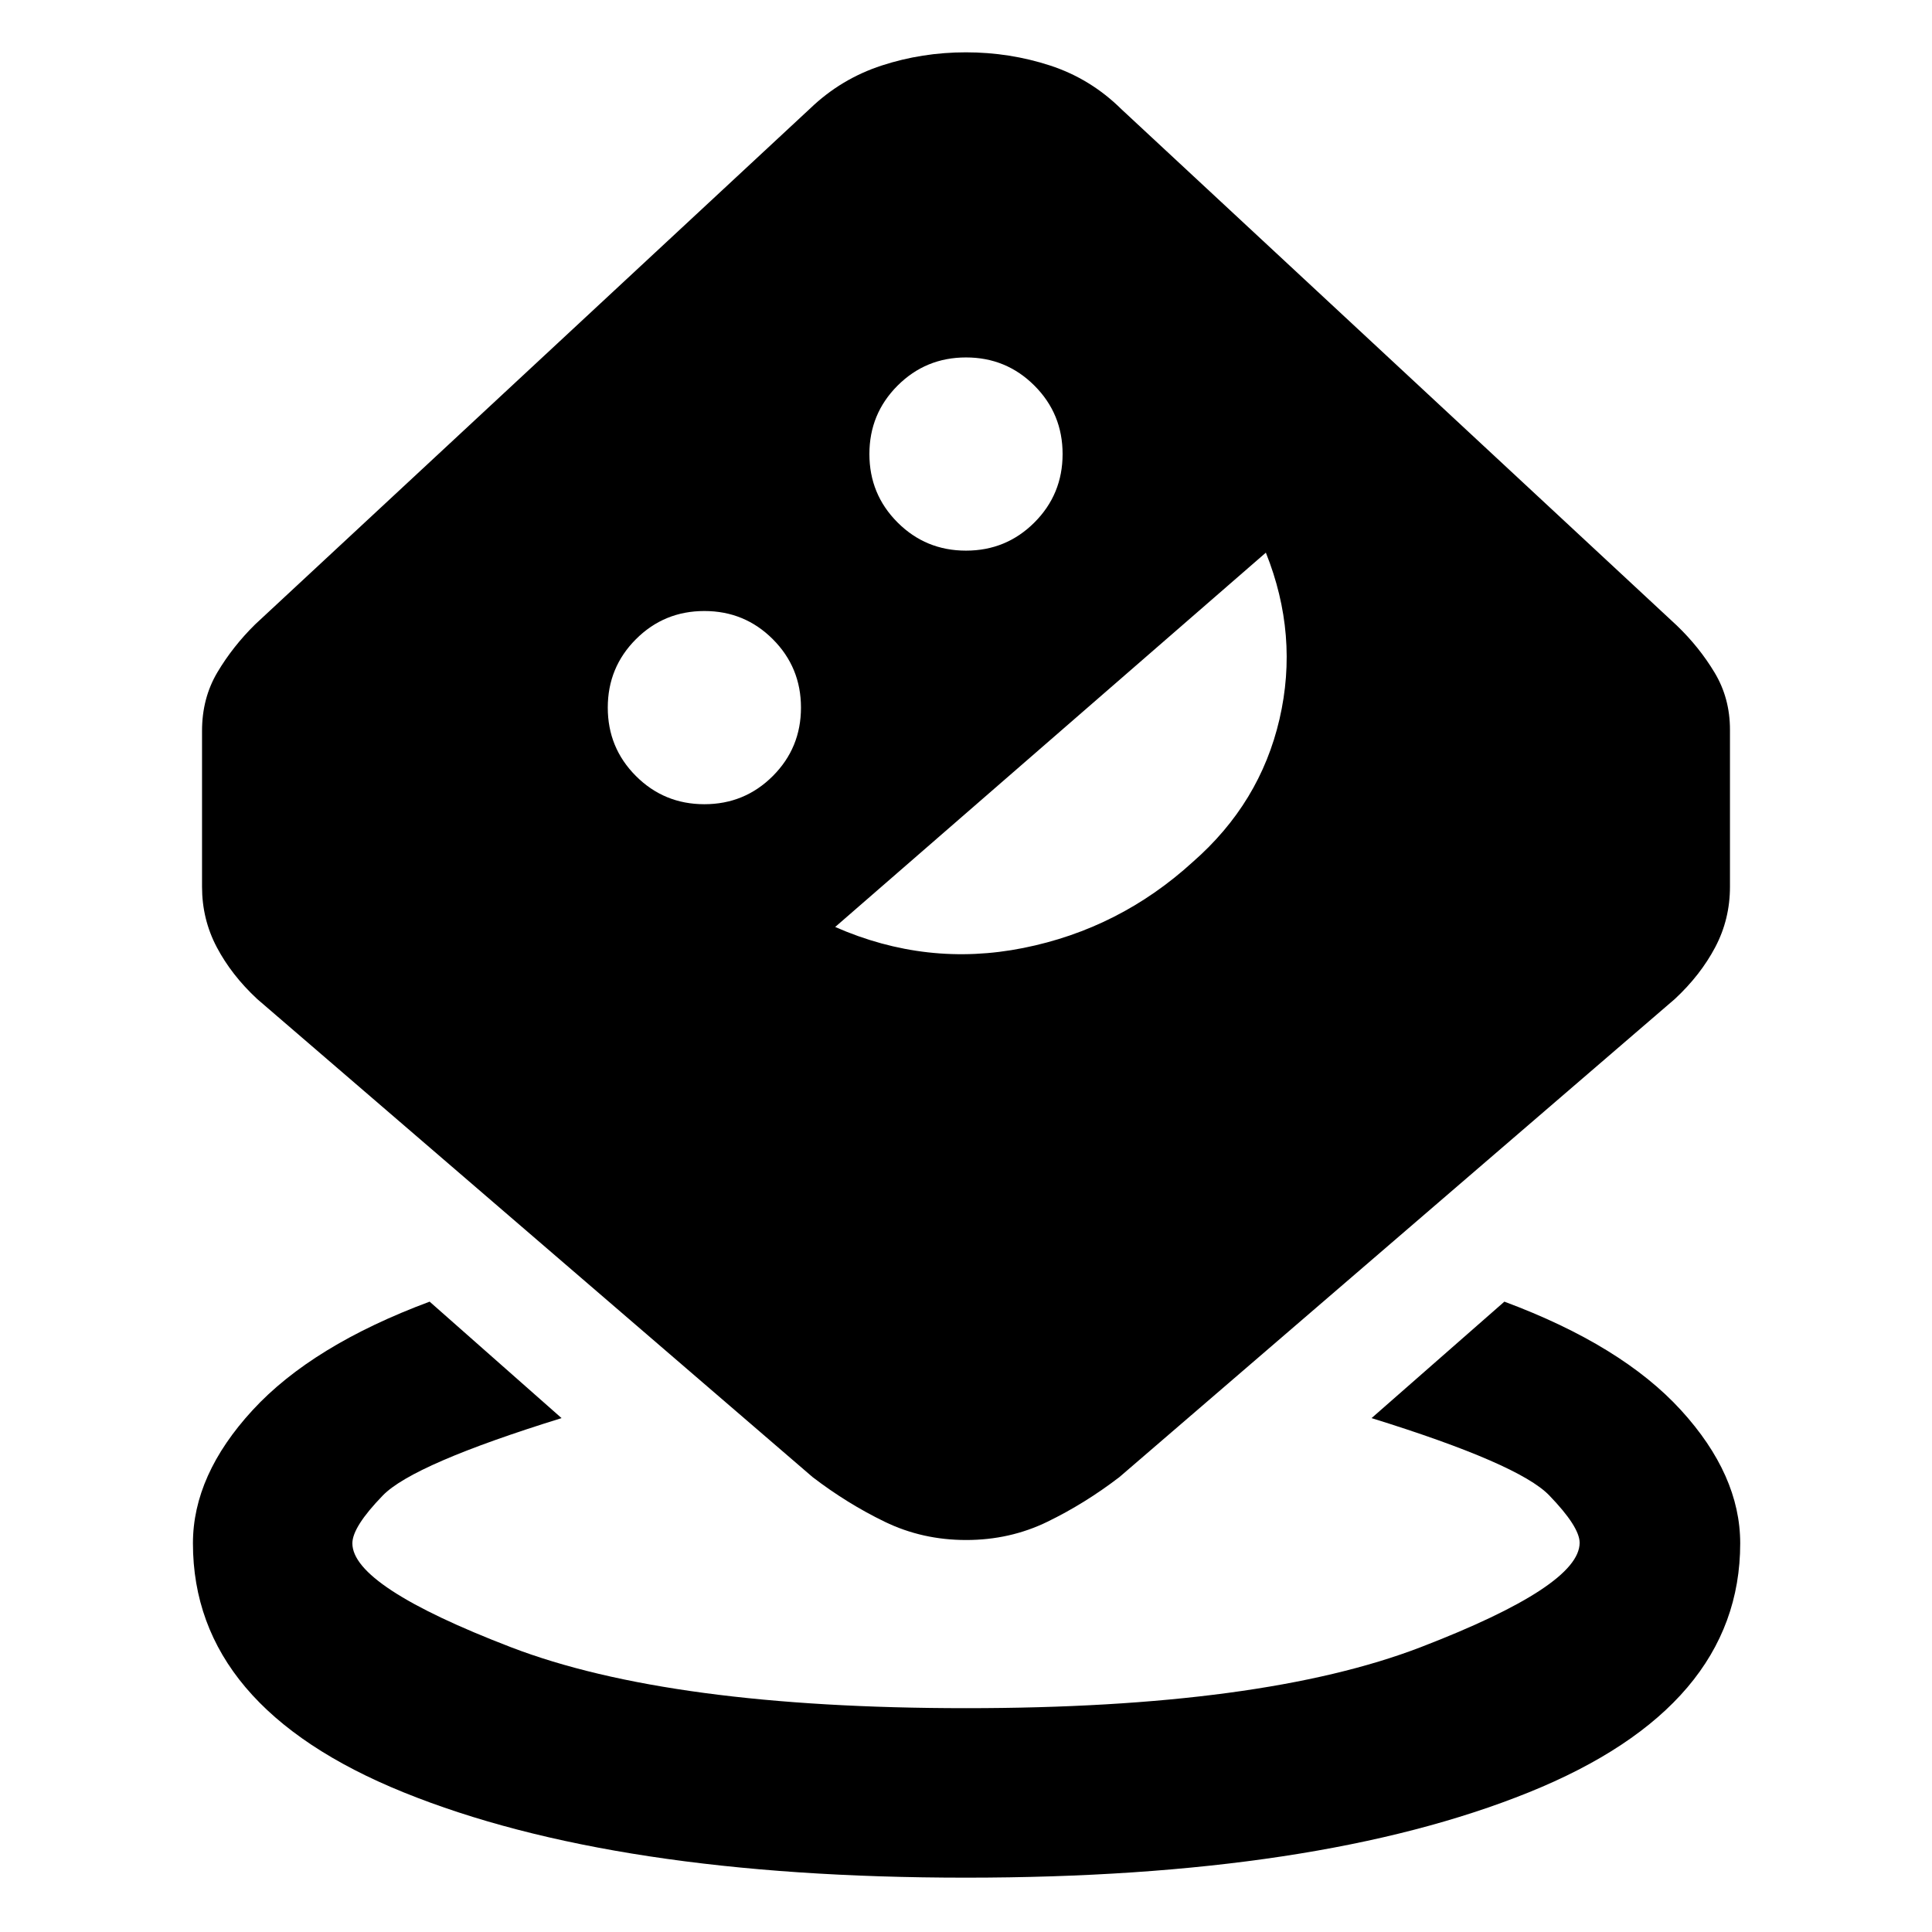<svg xmlns="http://www.w3.org/2000/svg" height="48" viewBox="0 -960 960 960" width="48"><path d="M479.92-27Q305.13-27 200.5-69.41 95.87-111.83 95.87-193.13q0-33.96 29.65-66.18 29.65-32.21 87.96-53.91l65.56 57.87q-73.74 22.87-88.84 38.46-15.11 15.59-15.11 23.76 0 21.35 78.82 51.63 78.83 30.28 226.11 30.28 147.28 0 226.09-30.37 78.8-30.38 78.8-51.81 0-7.91-15.12-23.57-15.11-15.66-88.27-38.38l66-57.87q58.31 21.7 87.74 53.91 29.44 32.22 29.44 66.18 0 81.3-105 123.72Q654.71-27 479.92-27Zm.14-167.78q-21.76 0-40.45-9.07-18.7-9.06-35.83-22.19l-276-237.57q-12.73-11.84-20.06-25.72-7.33-13.88-7.33-30.06v-77.44q0-16.26 7.63-29.1t18.76-23.81l276-256.56q15.24-14.57 35.33-21.14 20.1-6.56 41.84-6.56 21.75 0 41.86 6.56 20.1 6.57 35.41 21.7l276 256.57q11.13 10.69 18.76 23.39 7.63 12.69 7.63 28.39v78q0 16.18-7.33 30.06-7.33 13.88-20.06 25.72l-276 237.57q-17.13 13.13-35.77 22.19-18.63 9.07-40.39 9.07ZM350-560.39q20 0 34-14t14-34q0-20-14-34t-34-14q-20 0-34 14t-14 34q0 20 14 34t34 14Zm65 61q45.57 20 93.45 10.44 47.88-9.55 84.29-42.79 33.39-29.22 43.04-70.93 9.65-41.72-6.78-82.72l-214 186Zm65-187q20 0 34-14t14-34q0-20-14-34t-34-14q-20 0-34 14t-14 34q0 20 14 34t34 14Z"/></svg>